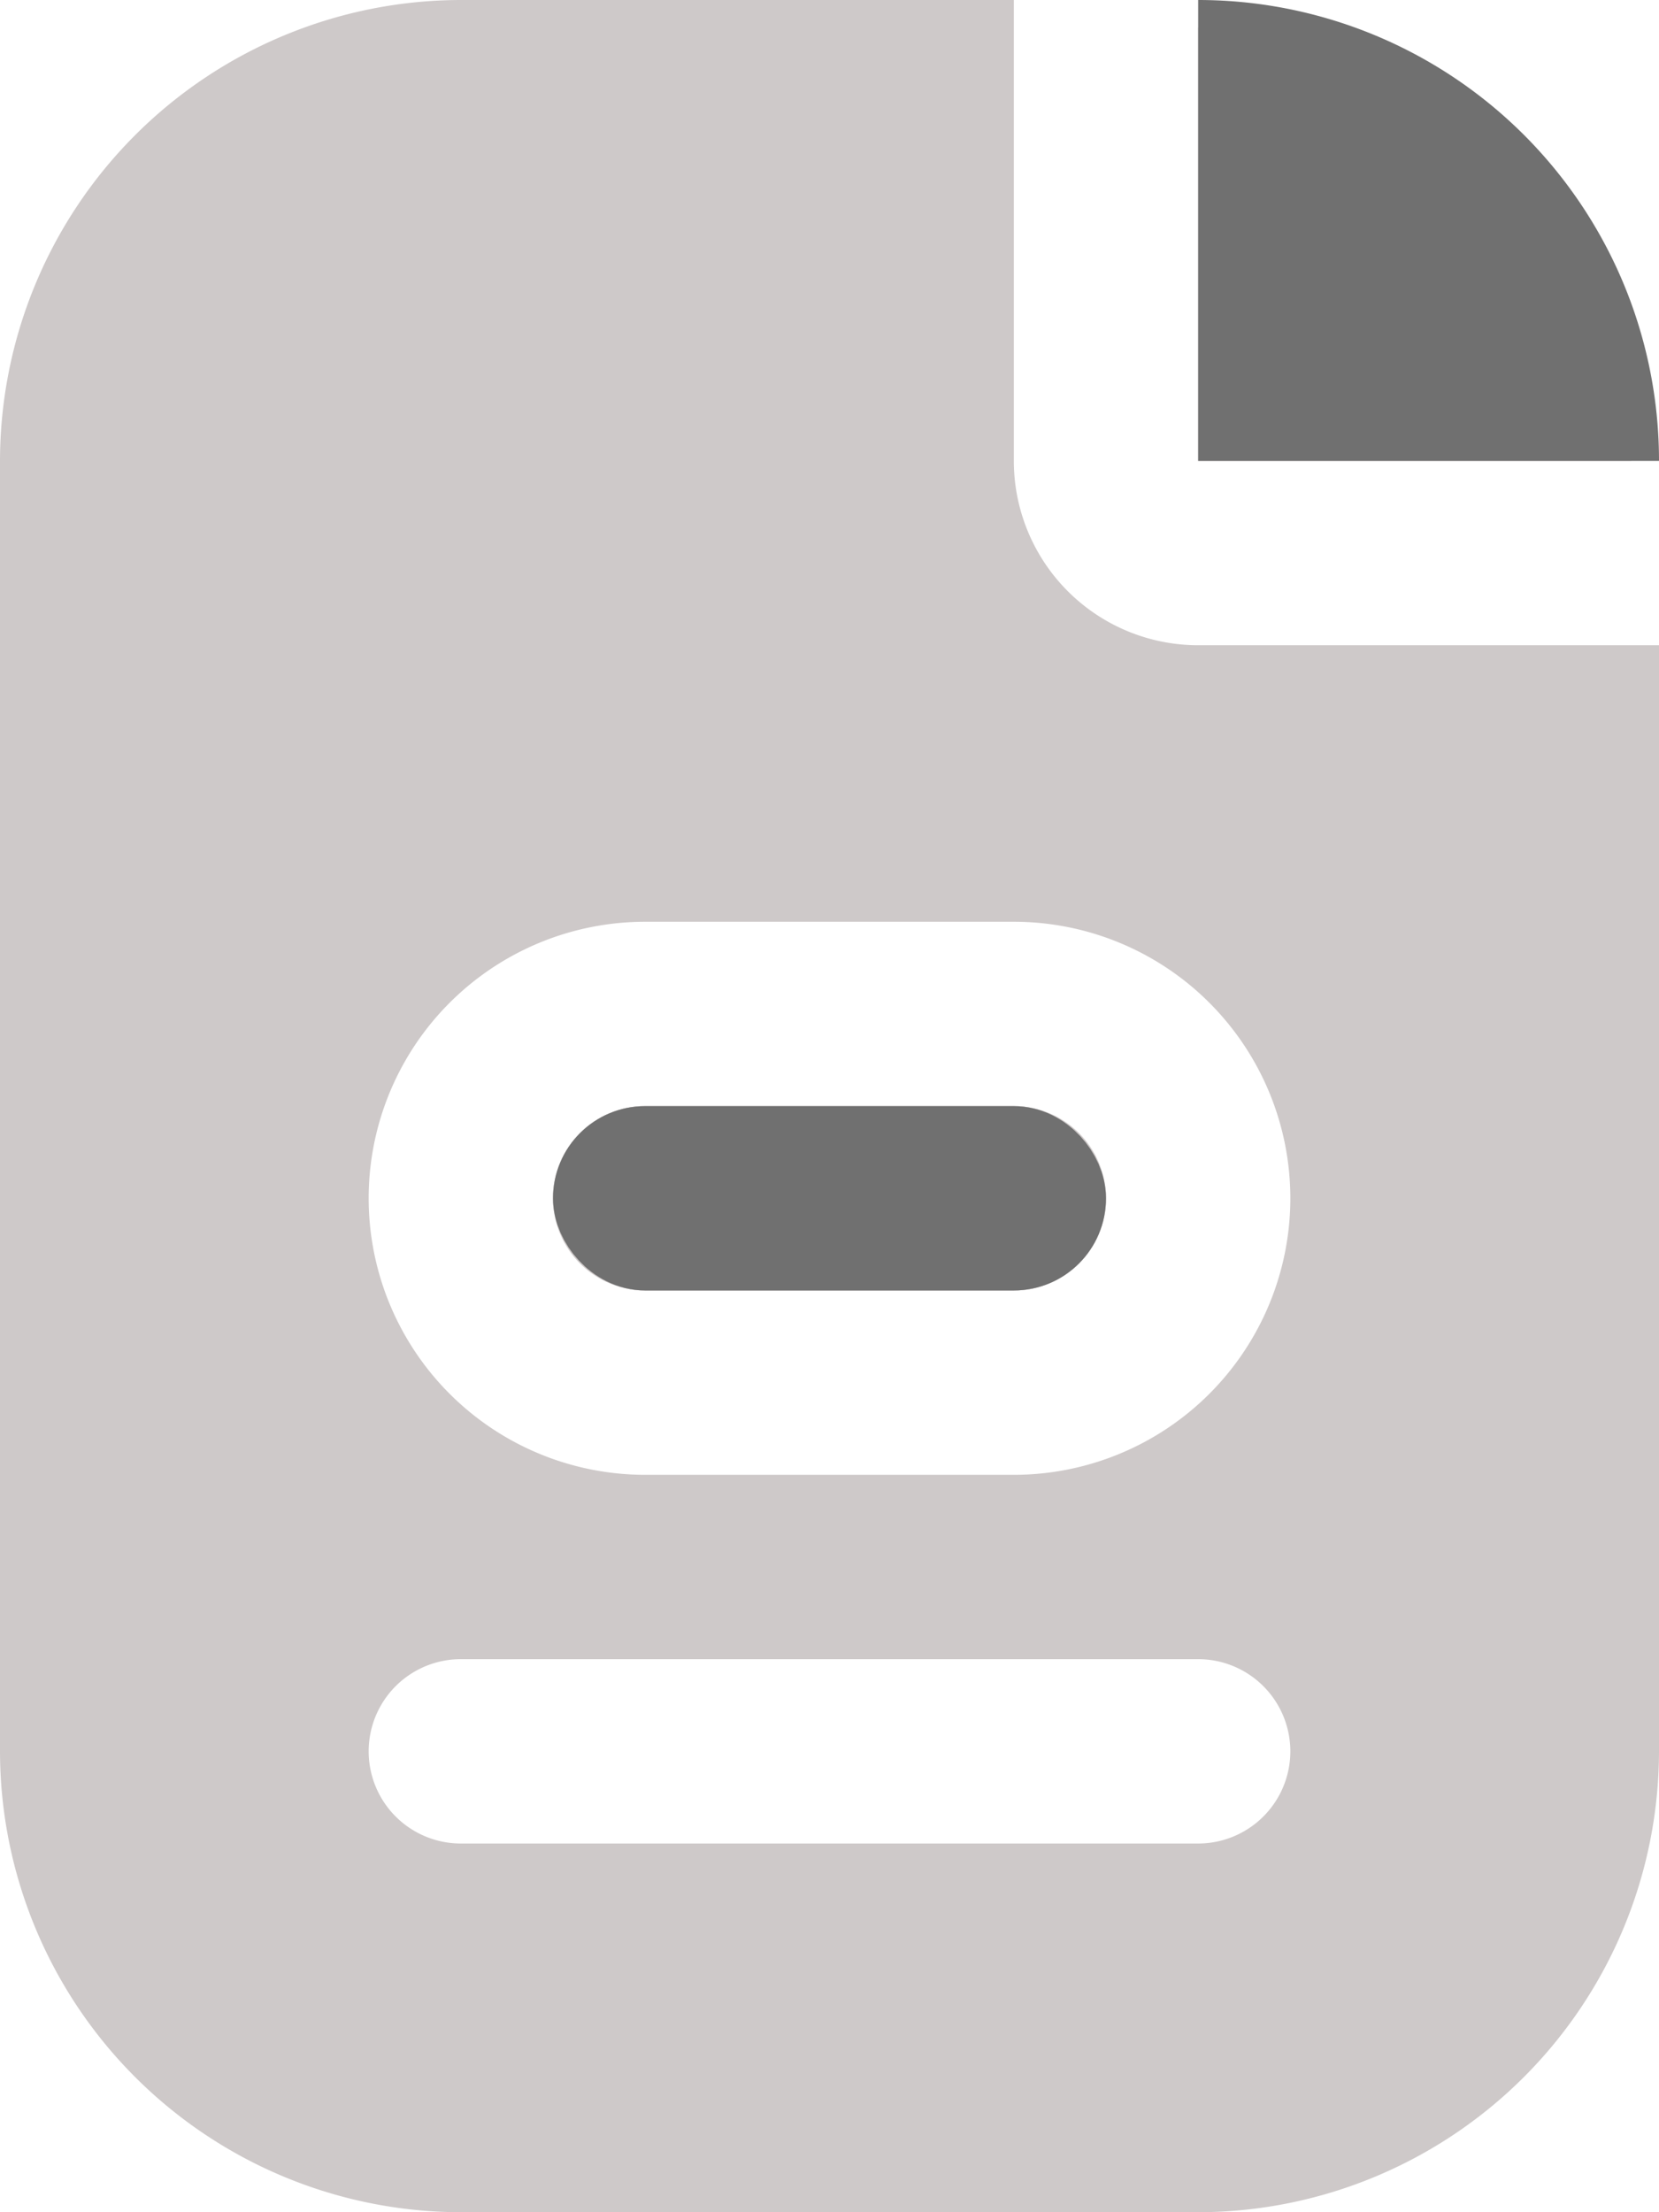 <svg xmlns="http://www.w3.org/2000/svg" width="18" height="24" viewBox="0 0 18 24">
  <g id="Group_66" data-name="Group 66" transform="translate(-190 -881)">
    <path id="form_1_" data-name="form (1)" d="M16,.3a4.968,4.968,0,0,1,1.879,1.164l1.656,1.658A4.954,4.954,0,0,1,20.7,5H16ZM14,12H10a1,1,0,0,0,0,2h4a1,1,0,0,0,0-2Zm2-5a2,2,0,0,1-2-2V0H8A5.006,5.006,0,0,0,3,5V19a5.006,5.006,0,0,0,5,5h8a5.006,5.006,0,0,0,5-5V7Zm0,13H8a1,1,0,0,1,0-2h8a1,1,0,0,1,0,2Zm-2-4H10a3,3,0,0,1,0-6h4a3,3,0,0,1,0,6Z" transform="translate(187 881)" fill="#cec9c9"/>
    <g id="Rectangle_98" data-name="Rectangle 98" transform="translate(196 893)" fill="#cec9c9" stroke="#707070" stroke-width="1">
      <rect width="6" height="2" rx="1" stroke="none"/>
      <rect x="0.5" y="0.5" width="5" height="1" rx="0.5" fill="none"/>
    </g>
    <path id="Rectangle_99" data-name="Rectangle 99" d="M0,0H0A5,5,0,0,1,5,5V5A0,0,0,0,1,5,5H0A0,0,0,0,1,0,5V0A0,0,0,0,1,0,0Z" transform="translate(203 881)" fill="#707070"/>
  </g>
</svg>

